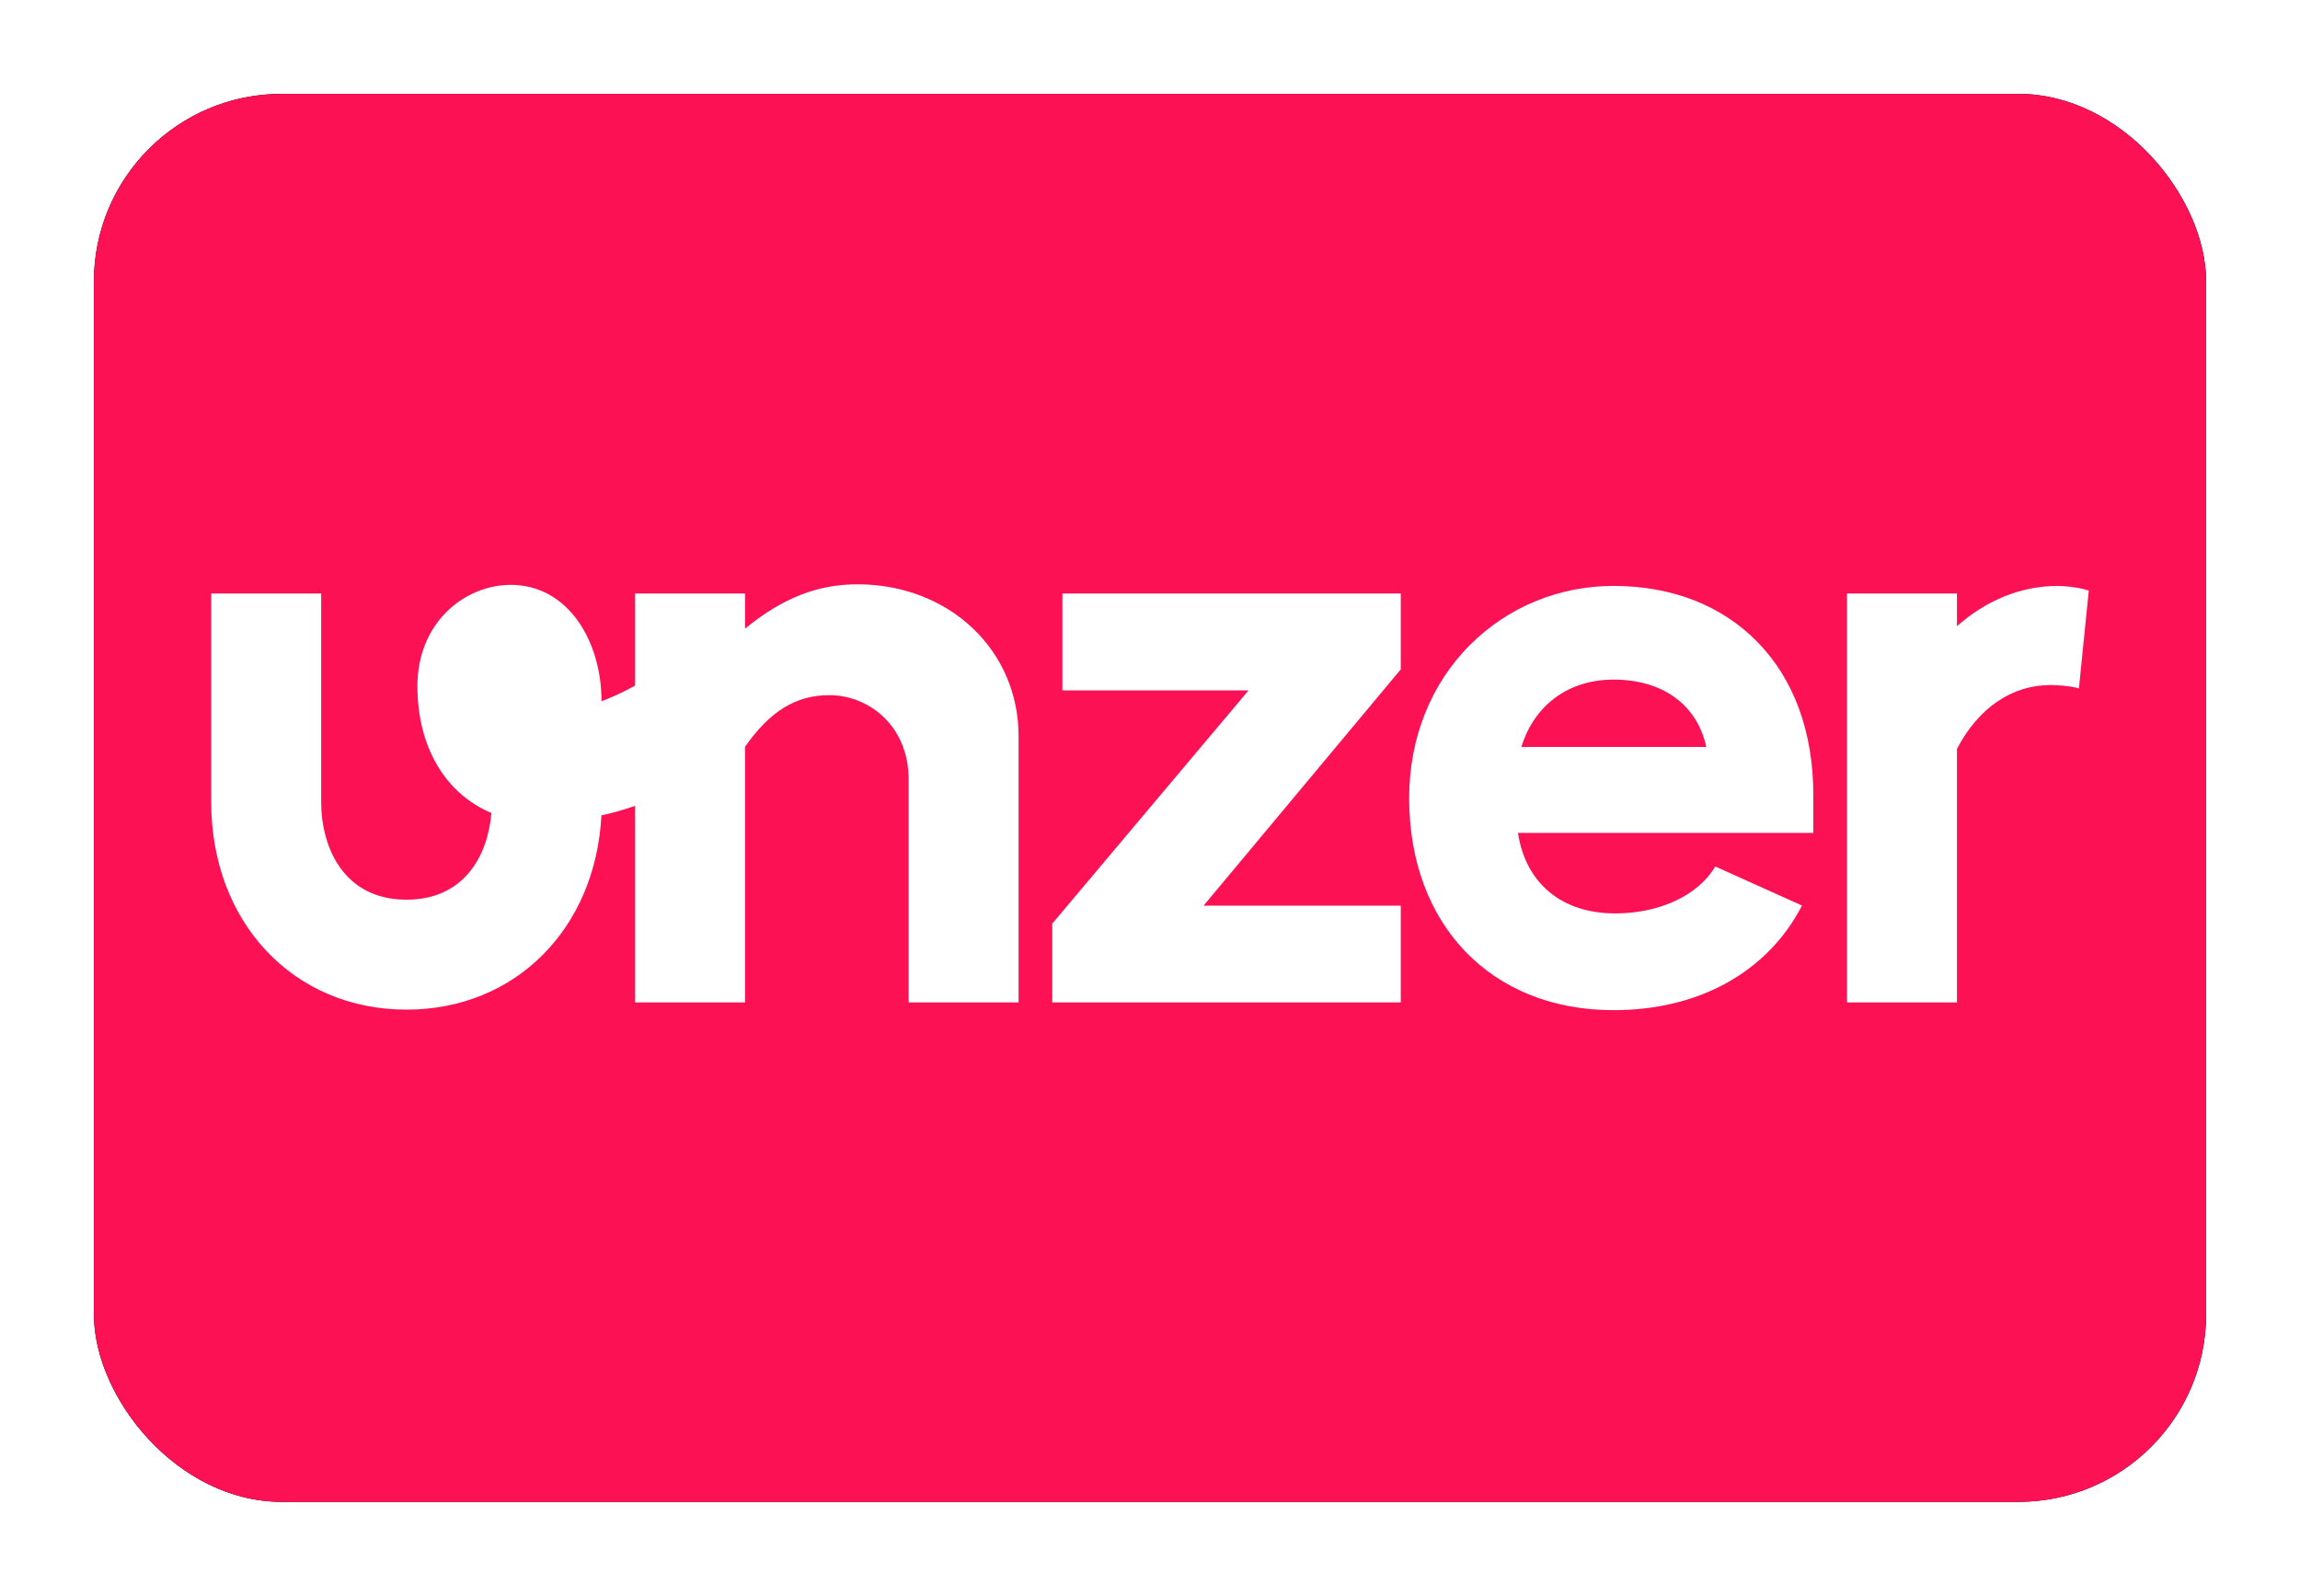 <?xml version="1.0" encoding="UTF-8"?>
<svg width="980px" height="680px" viewBox="0 0 980 680" version="1.1" xmlns="http://www.w3.org/2000/svg" xmlns:xlink="http://www.w3.org/1999/xlink">
    <title>EU Unzer alt</title>
    <defs>
        <rect id="path-1" x="0" y="0" width="900" height="600" rx="80"></rect>
        <filter x="-6.7%" y="-10.0%" width="113.3%" height="120.0%" filterUnits="objectBoundingBox" id="filter-2">
            <feMorphology radius="2.5" operator="dilate" in="SourceAlpha" result="shadowSpreadOuter1"></feMorphology>
            <feOffset dx="0" dy="0" in="shadowSpreadOuter1" result="shadowOffsetOuter1"></feOffset>
            <feGaussianBlur stdDeviation="17.5" in="shadowOffsetOuter1" result="shadowBlurOuter1"></feGaussianBlur>
            <feColorMatrix values="0 0 0 0 0   0 0 0 0 0   0 0 0 0 0  0 0 0 0.5 0" type="matrix" in="shadowBlurOuter1"></feColorMatrix>
        </filter>
    </defs>
    <g id="EU-Unzer-alt" stroke="none" stroke-width="1" fill="none" fill-rule="evenodd">
        <g transform="translate(40, 40)">
            <g id="Rectangle">
                <use fill="black" fill-opacity="1" filter="url(#filter-2)" xlink:href="#path-1"></use>
                <use fill="#FC1154" fill-rule="evenodd" xlink:href="#path-1"></use>
            </g>
            <g id="Logo" transform="translate(50, 209)" fill="#FFFFFF" fill-rule="nonzero">
                <path d="M344.002,64.658 L344.002,178.175 L297.161,178.175 L297.161,83.248 C297.161,59.856 279.752,47.232 263.376,47.232 C249.189,47.232 238.104,54.012 227.458,69.224 L227.458,178.183 L180.617,178.183 L180.617,94.406 C175.888,96.042 171.029,97.418 166.251,98.484 C163.744,146.798 129.592,181.243 83.199,181.243 C34.99,181.243 0,144.047 0,92.803 L0,3.923 L46.849,3.923 L46.849,92.803 C46.849,111.987 56.372,134.394 83.207,134.394 C107.893,134.394 117.929,115.43 119.369,97.45 C99.908,89.262 87.862,69.533 87.862,43.333 C87.862,16.197 108.096,0.236 127.614,0.236 C152.585,0.236 166.406,25.109 166.275,49.828 C166.275,49.828 173.202,47.346 180.617,43.138 L180.617,3.915 L227.458,3.915 L227.458,18.867 C243.484,5.828 258.281,0 275.357,0 C294.223,0 311.617,6.601 324.322,18.59 C337.019,30.571 344.002,46.931 344.002,64.658 Z M362.682,45.221 L441.99,45.221 L358.425,144.519 L358.36,144.593 L358.36,178.175 L506.851,178.175 L506.851,136.942 L422.814,136.942 L506.786,36.317 L506.851,36.244 L506.851,3.923 L362.682,3.923 L362.682,45.221 Z M658.622,24.377 C674.331,40.313 682.633,62.924 682.633,89.767 L682.633,105.931 L556.785,105.931 C560.033,127.427 575.489,140.246 598.181,140.246 C617.039,140.246 633.35,132.66 640.741,120.46 L640.863,120.248 L641.083,120.346 L677.806,136.885 L677.676,137.145 C663.001,165.315 633.79,181.471 597.513,181.471 C545.423,181.471 510.424,145.146 510.424,91.077 C510.424,65.586 519.711,42.34 536.575,25.614 C552.781,9.539 574.423,0.684 597.522,0.684 C622.224,0.692 643.345,8.88 658.622,24.377 Z M637.021,69.313 C633.171,51.326 618.431,40.606 597.522,40.606 C578.443,40.606 563.777,51.326 558.226,69.313 L637.021,69.313 Z M800,2.645 C793.79,0.692 786.725,0.692 786.725,0.692 C771.358,0.692 756.537,6.625 743.832,17.849 L743.832,3.923 L696.991,3.923 L696.991,178.183 L743.832,178.183 L743.832,70.103 C753.069,52.571 767.248,42.918 783.754,42.918 C783.754,42.918 791.177,42.983 795.8,44.342 L800,2.645 Z" id="path864"></path>
            </g>
        </g>
    </g>
</svg>